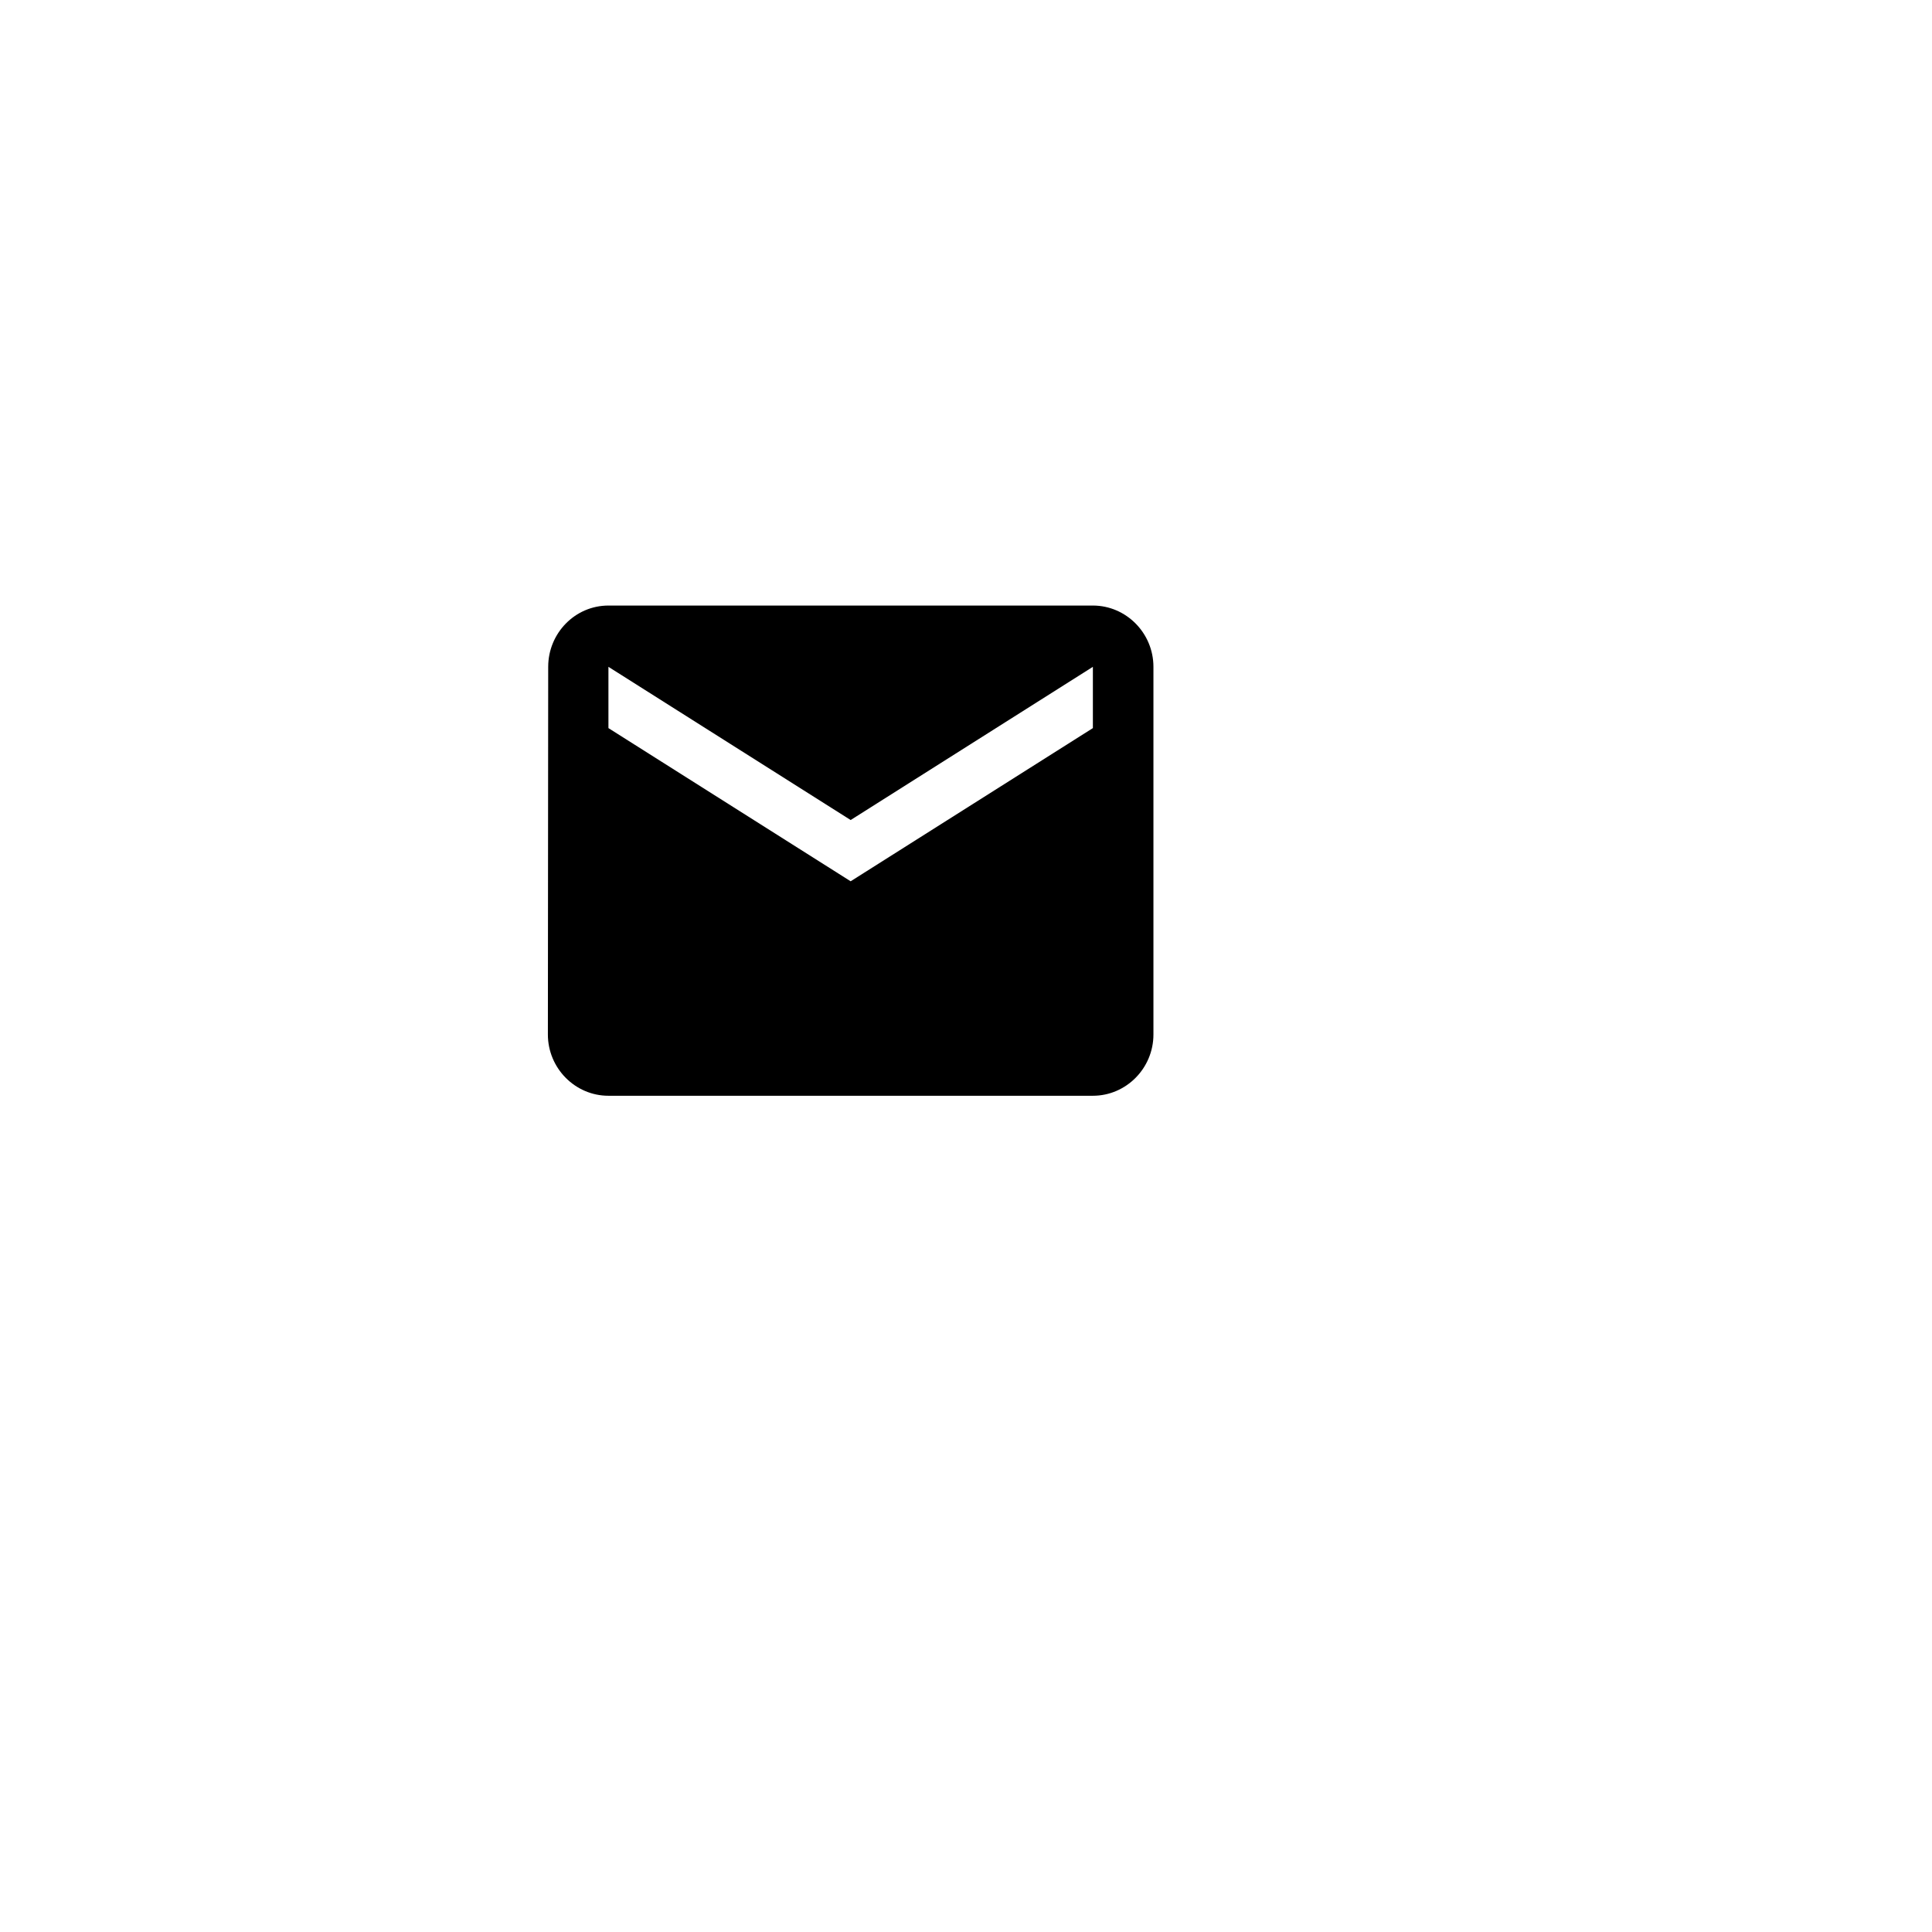 <svg width="67" height="67" viewBox="0 0 67 67" fill="none" xmlns="http://www.w3.org/2000/svg">
<g filter="url(#filter0_d_93_54)">
<circle cx="29.5" cy="29.5" r="26.5" fill="white"/>
</g>
<path d="M37.9 21H21.1C19.945 21 19.011 21.956 19.011 23.125L19 35.875C19 37.044 19.945 38 21.1 38H37.9C39.055 38 40 37.044 40 35.875V23.125C40 21.956 39.055 21 37.9 21ZM37.9 25.25L29.5 30.562L21.1 25.25V23.125L29.5 28.438L37.9 23.125V25.25Z" fill="black"/>
<defs>
<filter id="filter0_d_93_54" x="0" y="0" width="67" height="67" filterUnits="userSpaceOnUse" color-interpolation-filters="sRGB">
<feFlood flood-opacity="0" result="BackgroundImageFix"/>
<feColorMatrix in="SourceAlpha" type="matrix" values="0 0 0 0 0 0 0 0 0 0 0 0 0 0 0 0 0 0 127 0" result="hardAlpha"/>
<feMorphology radius="2" operator="dilate" in="SourceAlpha" result="effect1_dropShadow_93_54"/>
<feOffset dx="4" dy="4"/>
<feGaussianBlur stdDeviation="2.5"/>
<feComposite in2="hardAlpha" operator="out"/>
<feColorMatrix type="matrix" values="0 0 0 0 0 0 0 0 0 0 0 0 0 0 0 0 0 0 0.25 0"/>
<feBlend mode="normal" in2="BackgroundImageFix" result="effect1_dropShadow_93_54"/>
<feBlend mode="normal" in="SourceGraphic" in2="effect1_dropShadow_93_54" result="shape"/>
</filter>
</defs>
</svg>
